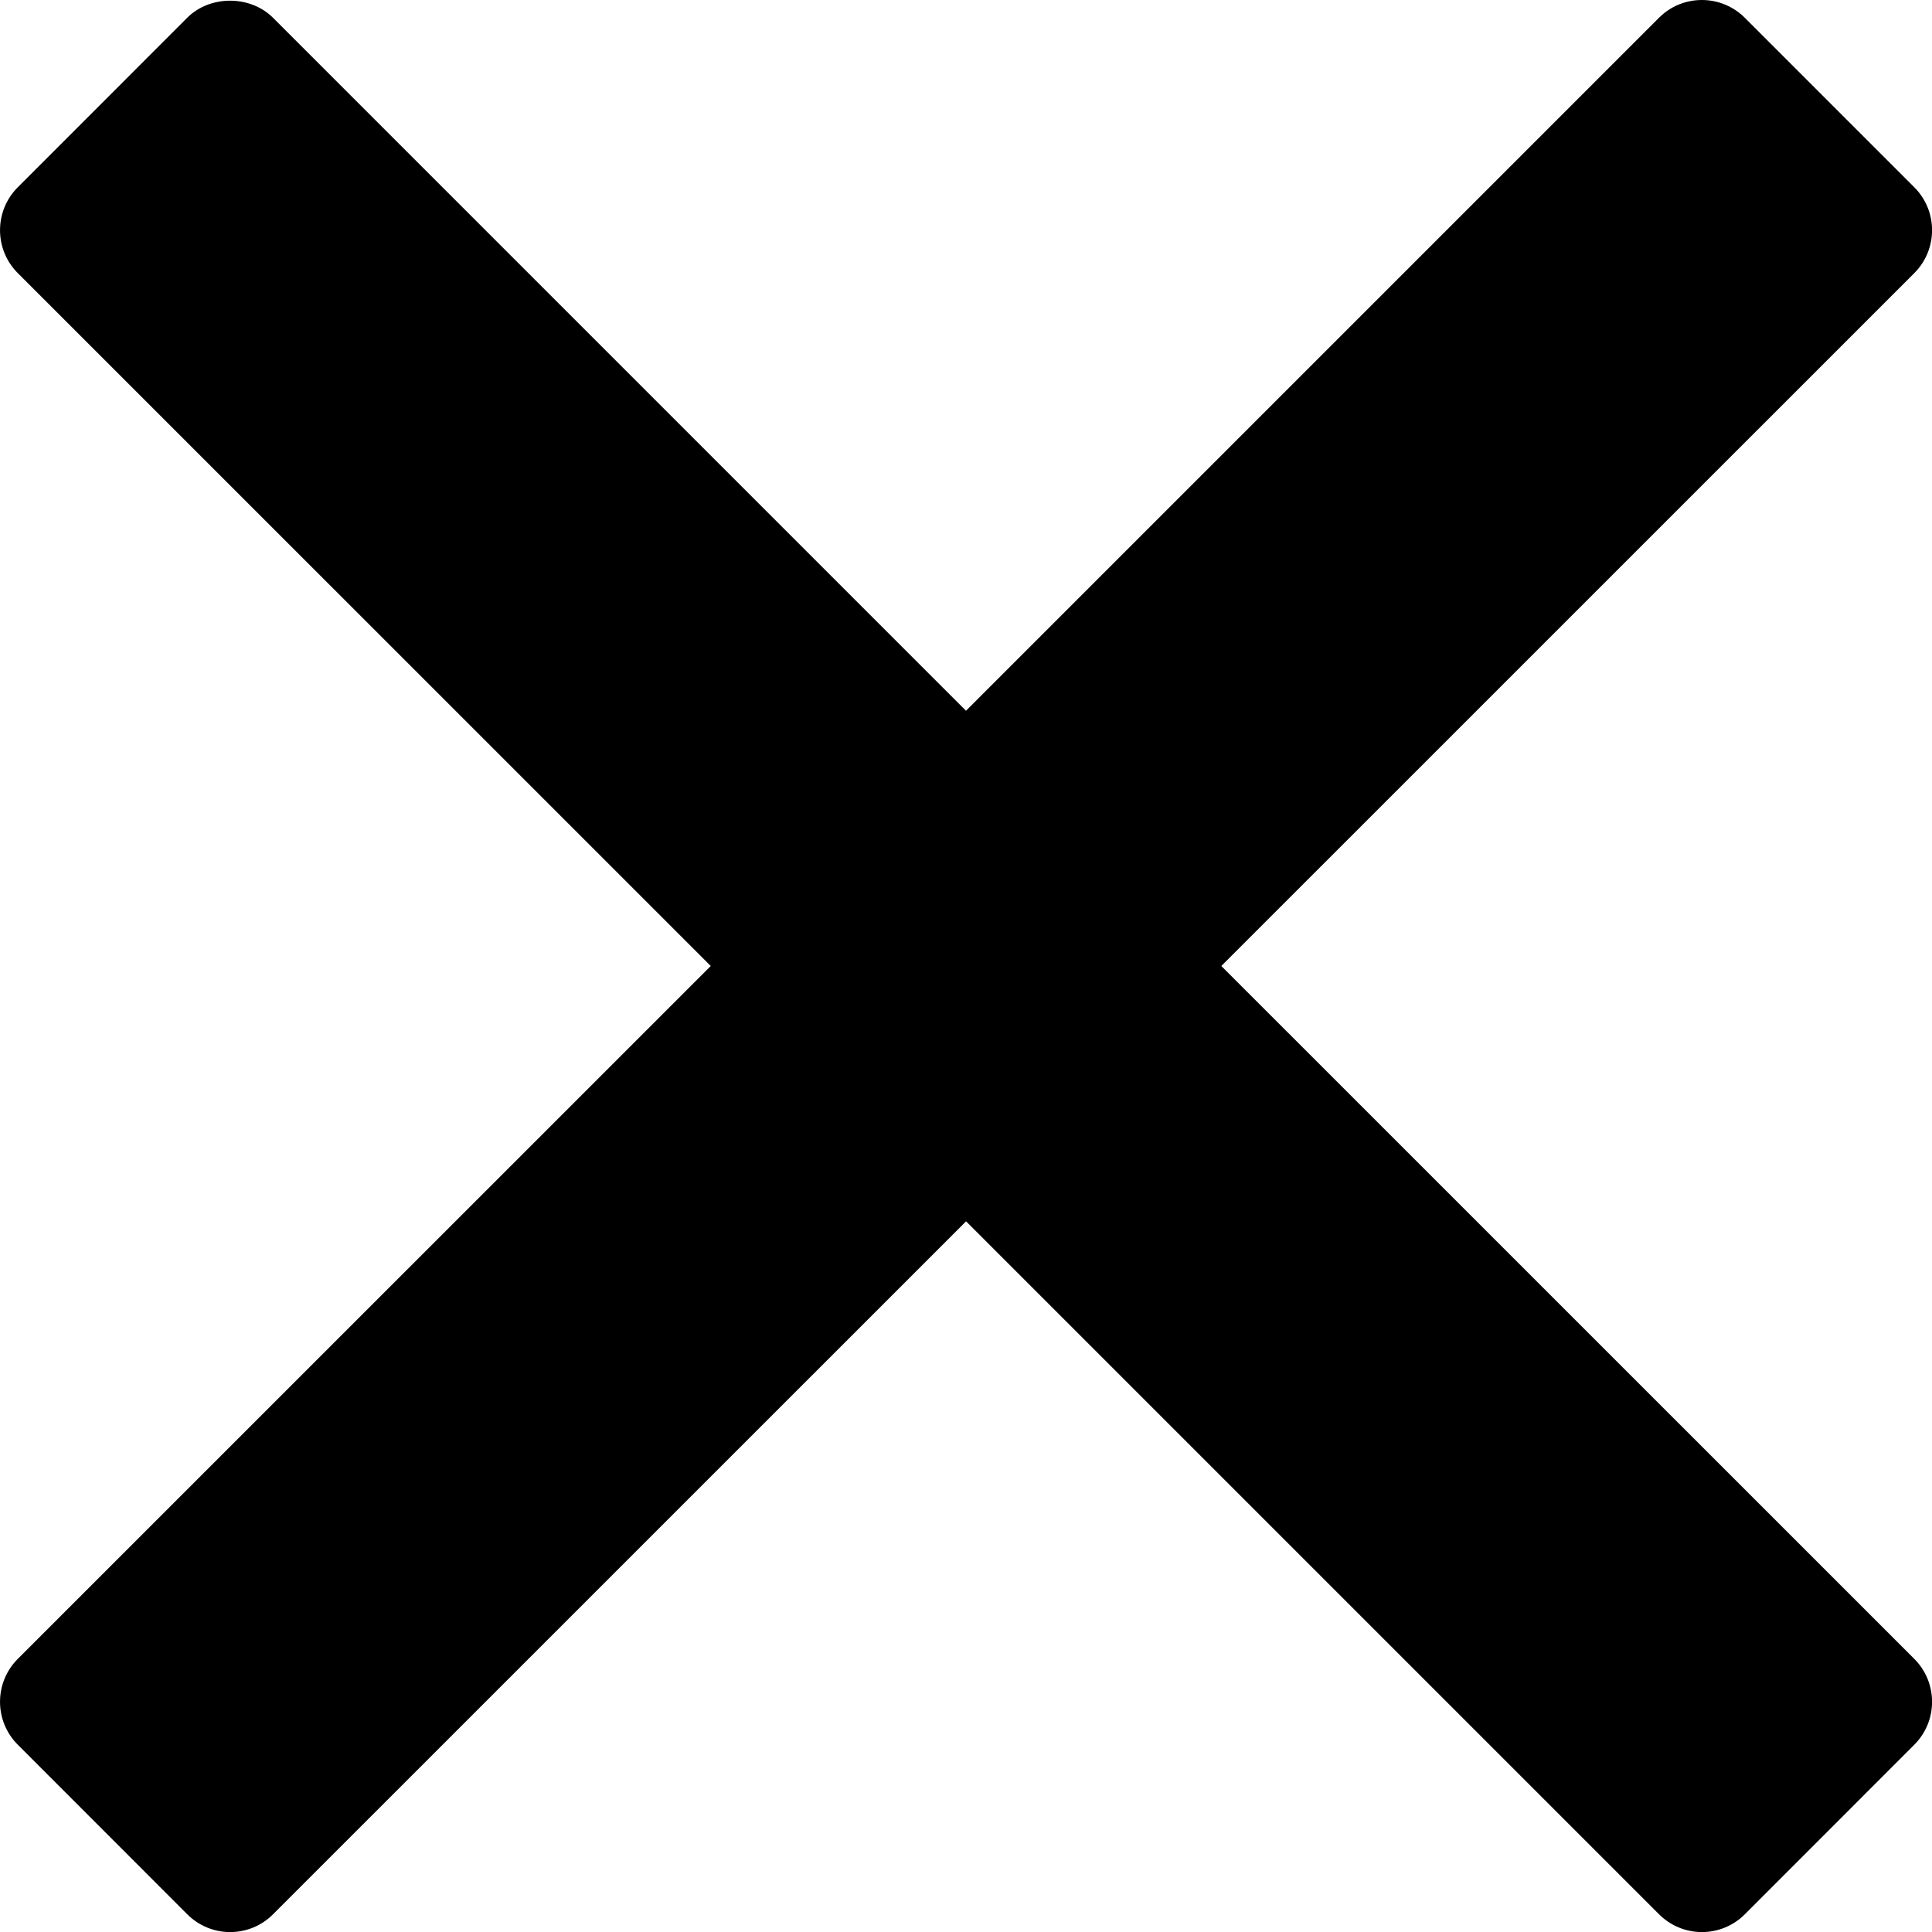 <?xml version="1.0" encoding="utf-8"?>
<!-- Generator: Adobe Illustrator 15.0.0, SVG Export Plug-In . SVG Version: 6.00 Build 0)  -->
<!DOCTYPE svg PUBLIC "-//W3C//DTD SVG 1.0//EN" "http://www.w3.org/TR/2001/REC-SVG-20010904/DTD/svg10.dtd">
<svg version="1.0"  xmlns="http://www.w3.org/2000/svg" xmlns:xlink="http://www.w3.org/1999/xlink" x="0px" y="0px"
	 width="23.866px" height="23.866px" viewBox="0 0 23.866 23.866" enable-background="new 0 0 23.866 23.866" xml:space="preserve">
<path d="M15.087,11.933l8.56-8.559c0.293-0.293,0.293-0.768,0-1.061L21.554,0.22C21.413,0.079,21.223,0,21.023,0
	s-0.39,0.079-0.53,0.22l-8.56,8.56L3.373,0.22c-0.282-0.282-0.78-0.282-1.061,0L0.22,2.313c-0.293,0.293-0.293,0.768,0,1.061
	l8.56,8.559l-8.56,8.559c-0.293,0.293-0.293,0.768,0,1.061l2.093,2.094c0.141,0.141,0.331,0.22,0.53,0.22
	c0.199,0,0.39-0.079,0.53-0.22l8.561-8.56l8.56,8.56c0.141,0.141,0.331,0.22,0.53,0.22s0.39-0.079,0.53-0.22l2.093-2.094
	c0.293-0.293,0.293-0.768,0-1.061L15.087,11.933z"/>
</svg>

